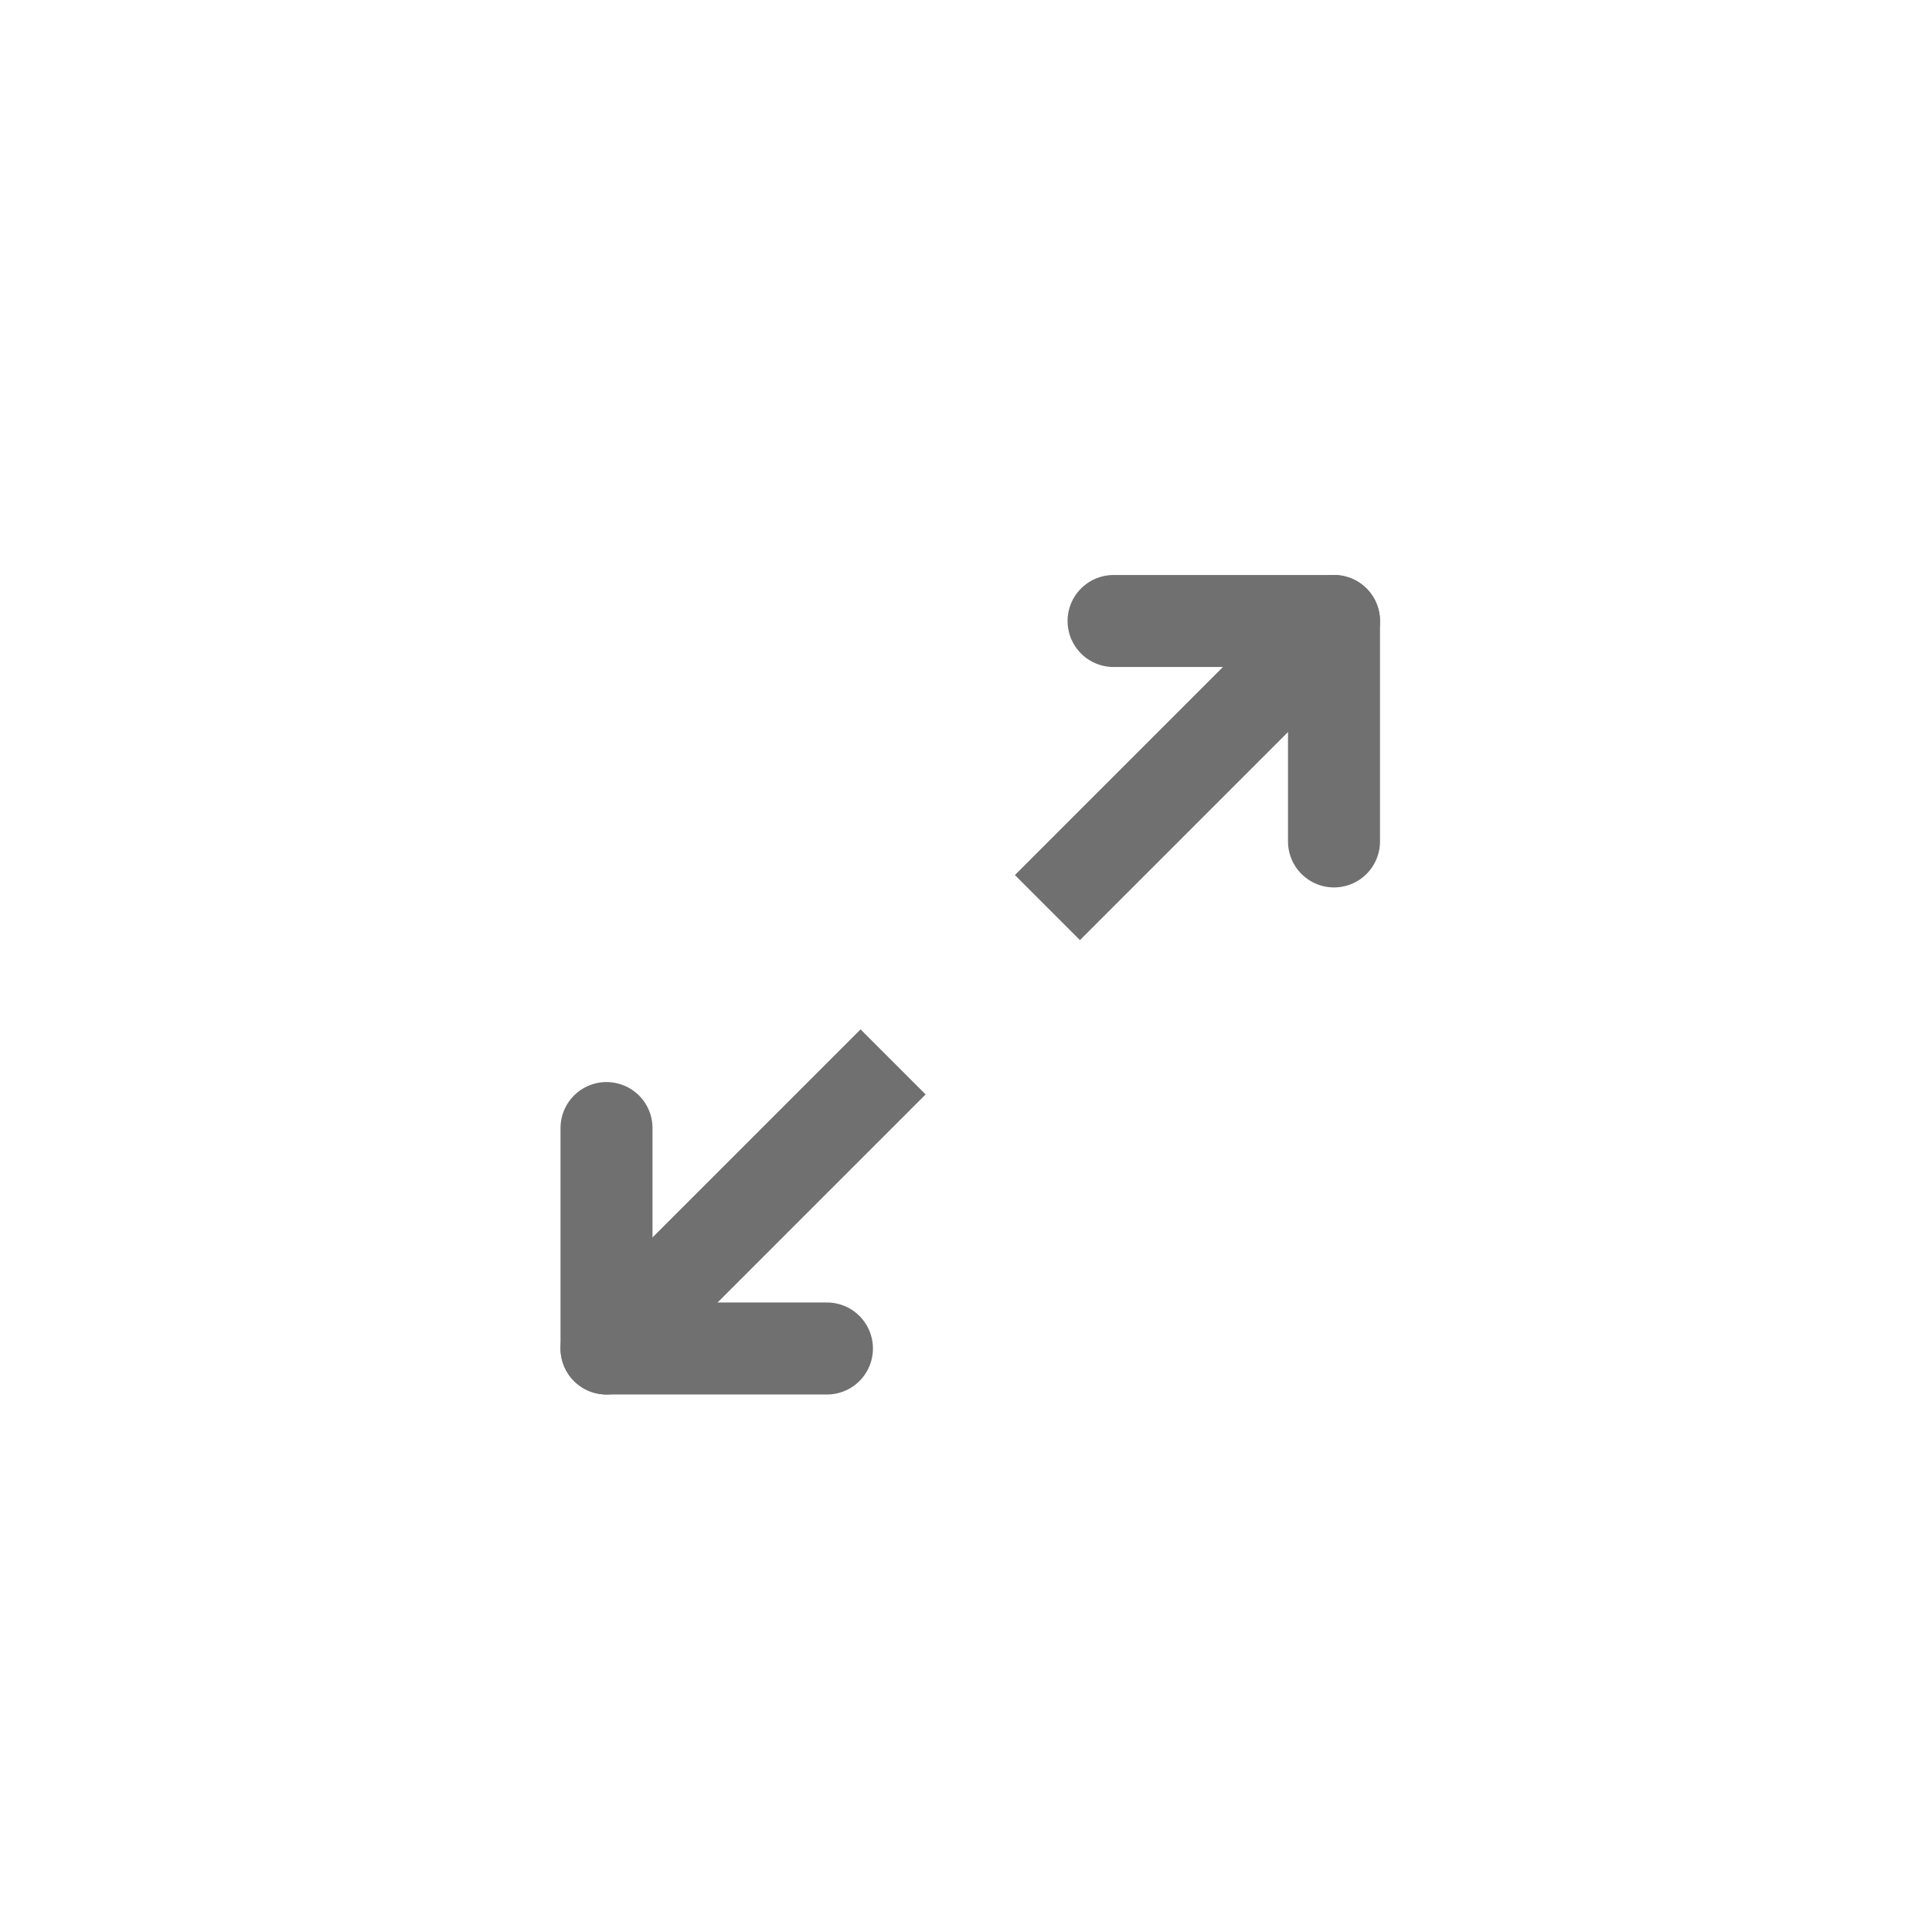 <svg id="Expand_Button" data-name="Expand Button" xmlns="http://www.w3.org/2000/svg" width="42" height="42" viewBox="0 0 42 42">
  <circle id="Ellipse_8" data-name="Ellipse 8" cx="21" cy="21" r="21" fill="rgba(255,255,255,0)"/>
  <g id="Group_8" data-name="Group 8" transform="translate(-1345.315 -618)">
    <path id="Path_6" data-name="Path 6" d="M0,6.23,6.23,0" transform="translate(1368.085 631.5)" fill="none" stroke="#707070" stroke-width="2"/>
    <line id="Line_4" data-name="Line 4" y1="6.23" x2="6.23" transform="translate(1358.5 641.085)" fill="none" stroke="#707070" stroke-width="2"/>
    <line id="Line_5" data-name="Line 5" x2="4.792" transform="translate(1369.523 631.5)" fill="none" stroke="#707070" stroke-linecap="round" stroke-width="2"/>
    <line id="Line_6" data-name="Line 6" x2="4.792" transform="translate(1358.5 647.315)" fill="none" stroke="#707070" stroke-linecap="round" stroke-width="2"/>
    <line id="Line_7" data-name="Line 7" y2="4.792" transform="translate(1374.315 631.5)" fill="none" stroke="#707070" stroke-linecap="round" stroke-width="2"/>
    <line id="Line_8" data-name="Line 8" y2="4.792" transform="translate(1358.5 642.523)" fill="none" stroke="#707070" stroke-linecap="round" stroke-width="2"/>
  </g>
</svg>
